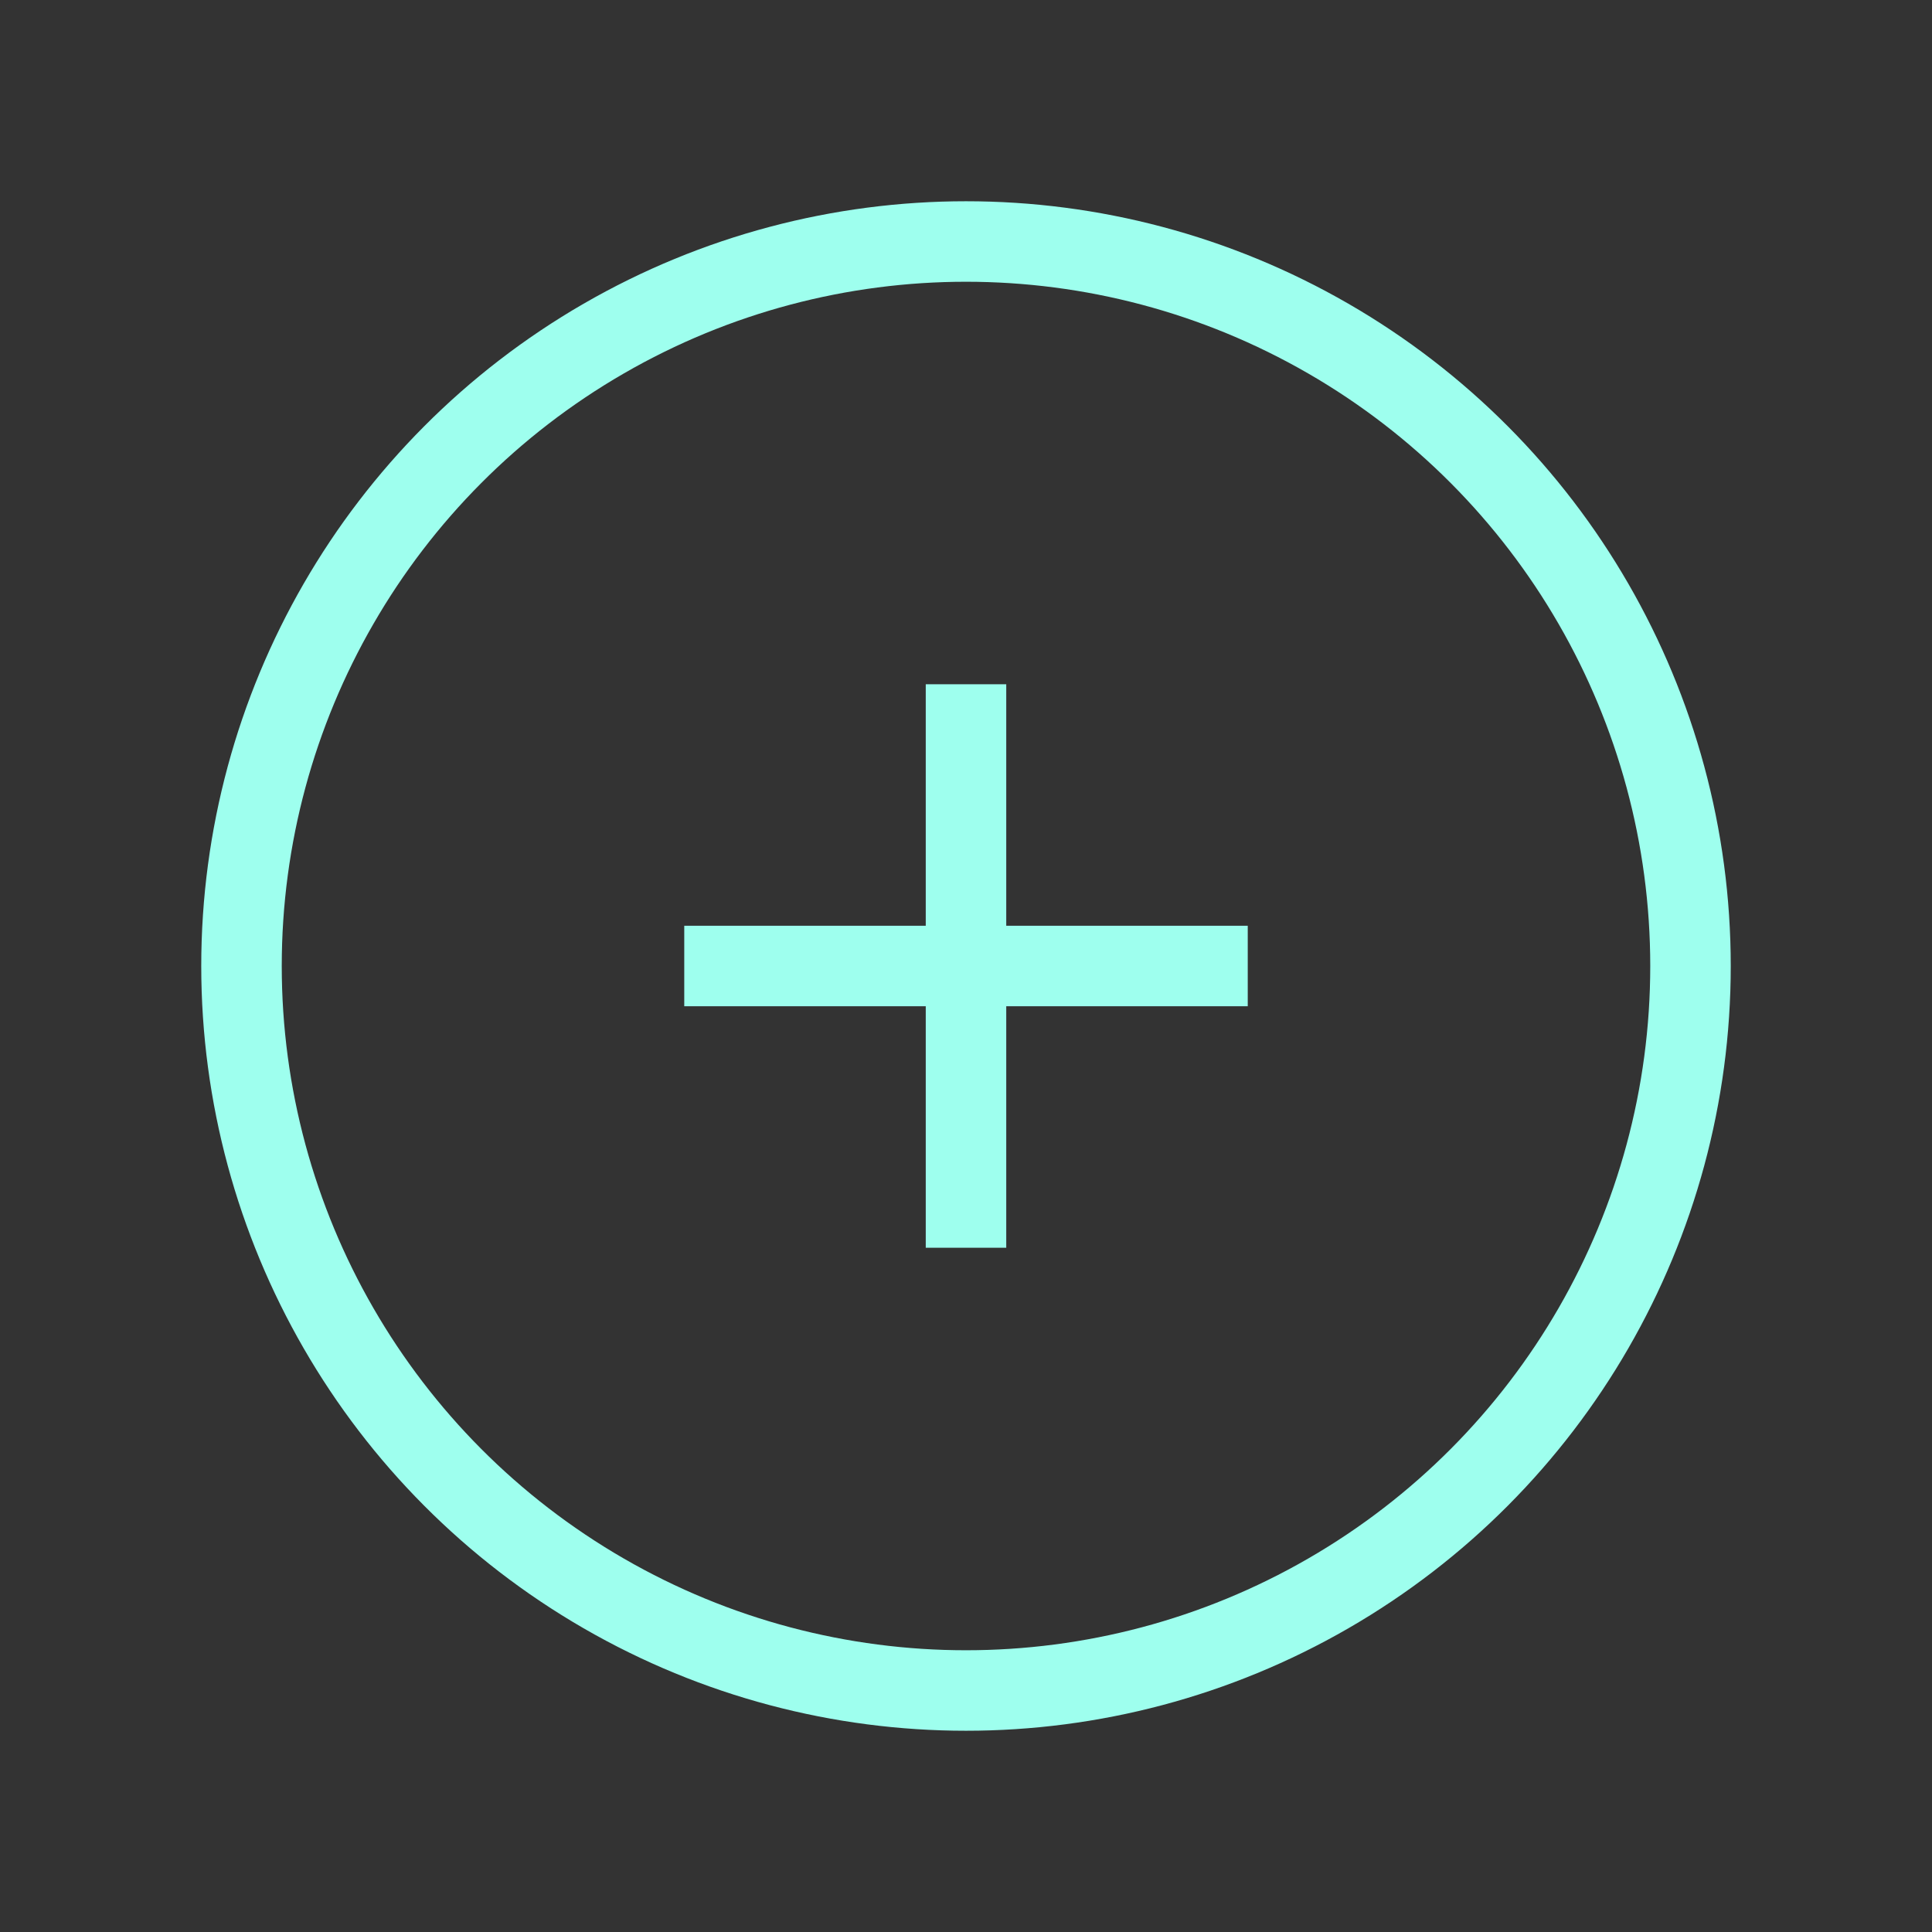 <svg width="24" height="24" fill="none" xmlns="http://www.w3.org/2000/svg"><rect width="100%" height="100%" fill="#333333" stroke="none"/><circle cx="12" cy="12" r="9" stroke="#9EFFEE"/><path d="M12 15V9M15 12H9" stroke="#9EFFEE" stroke-linecap="square"/></svg>